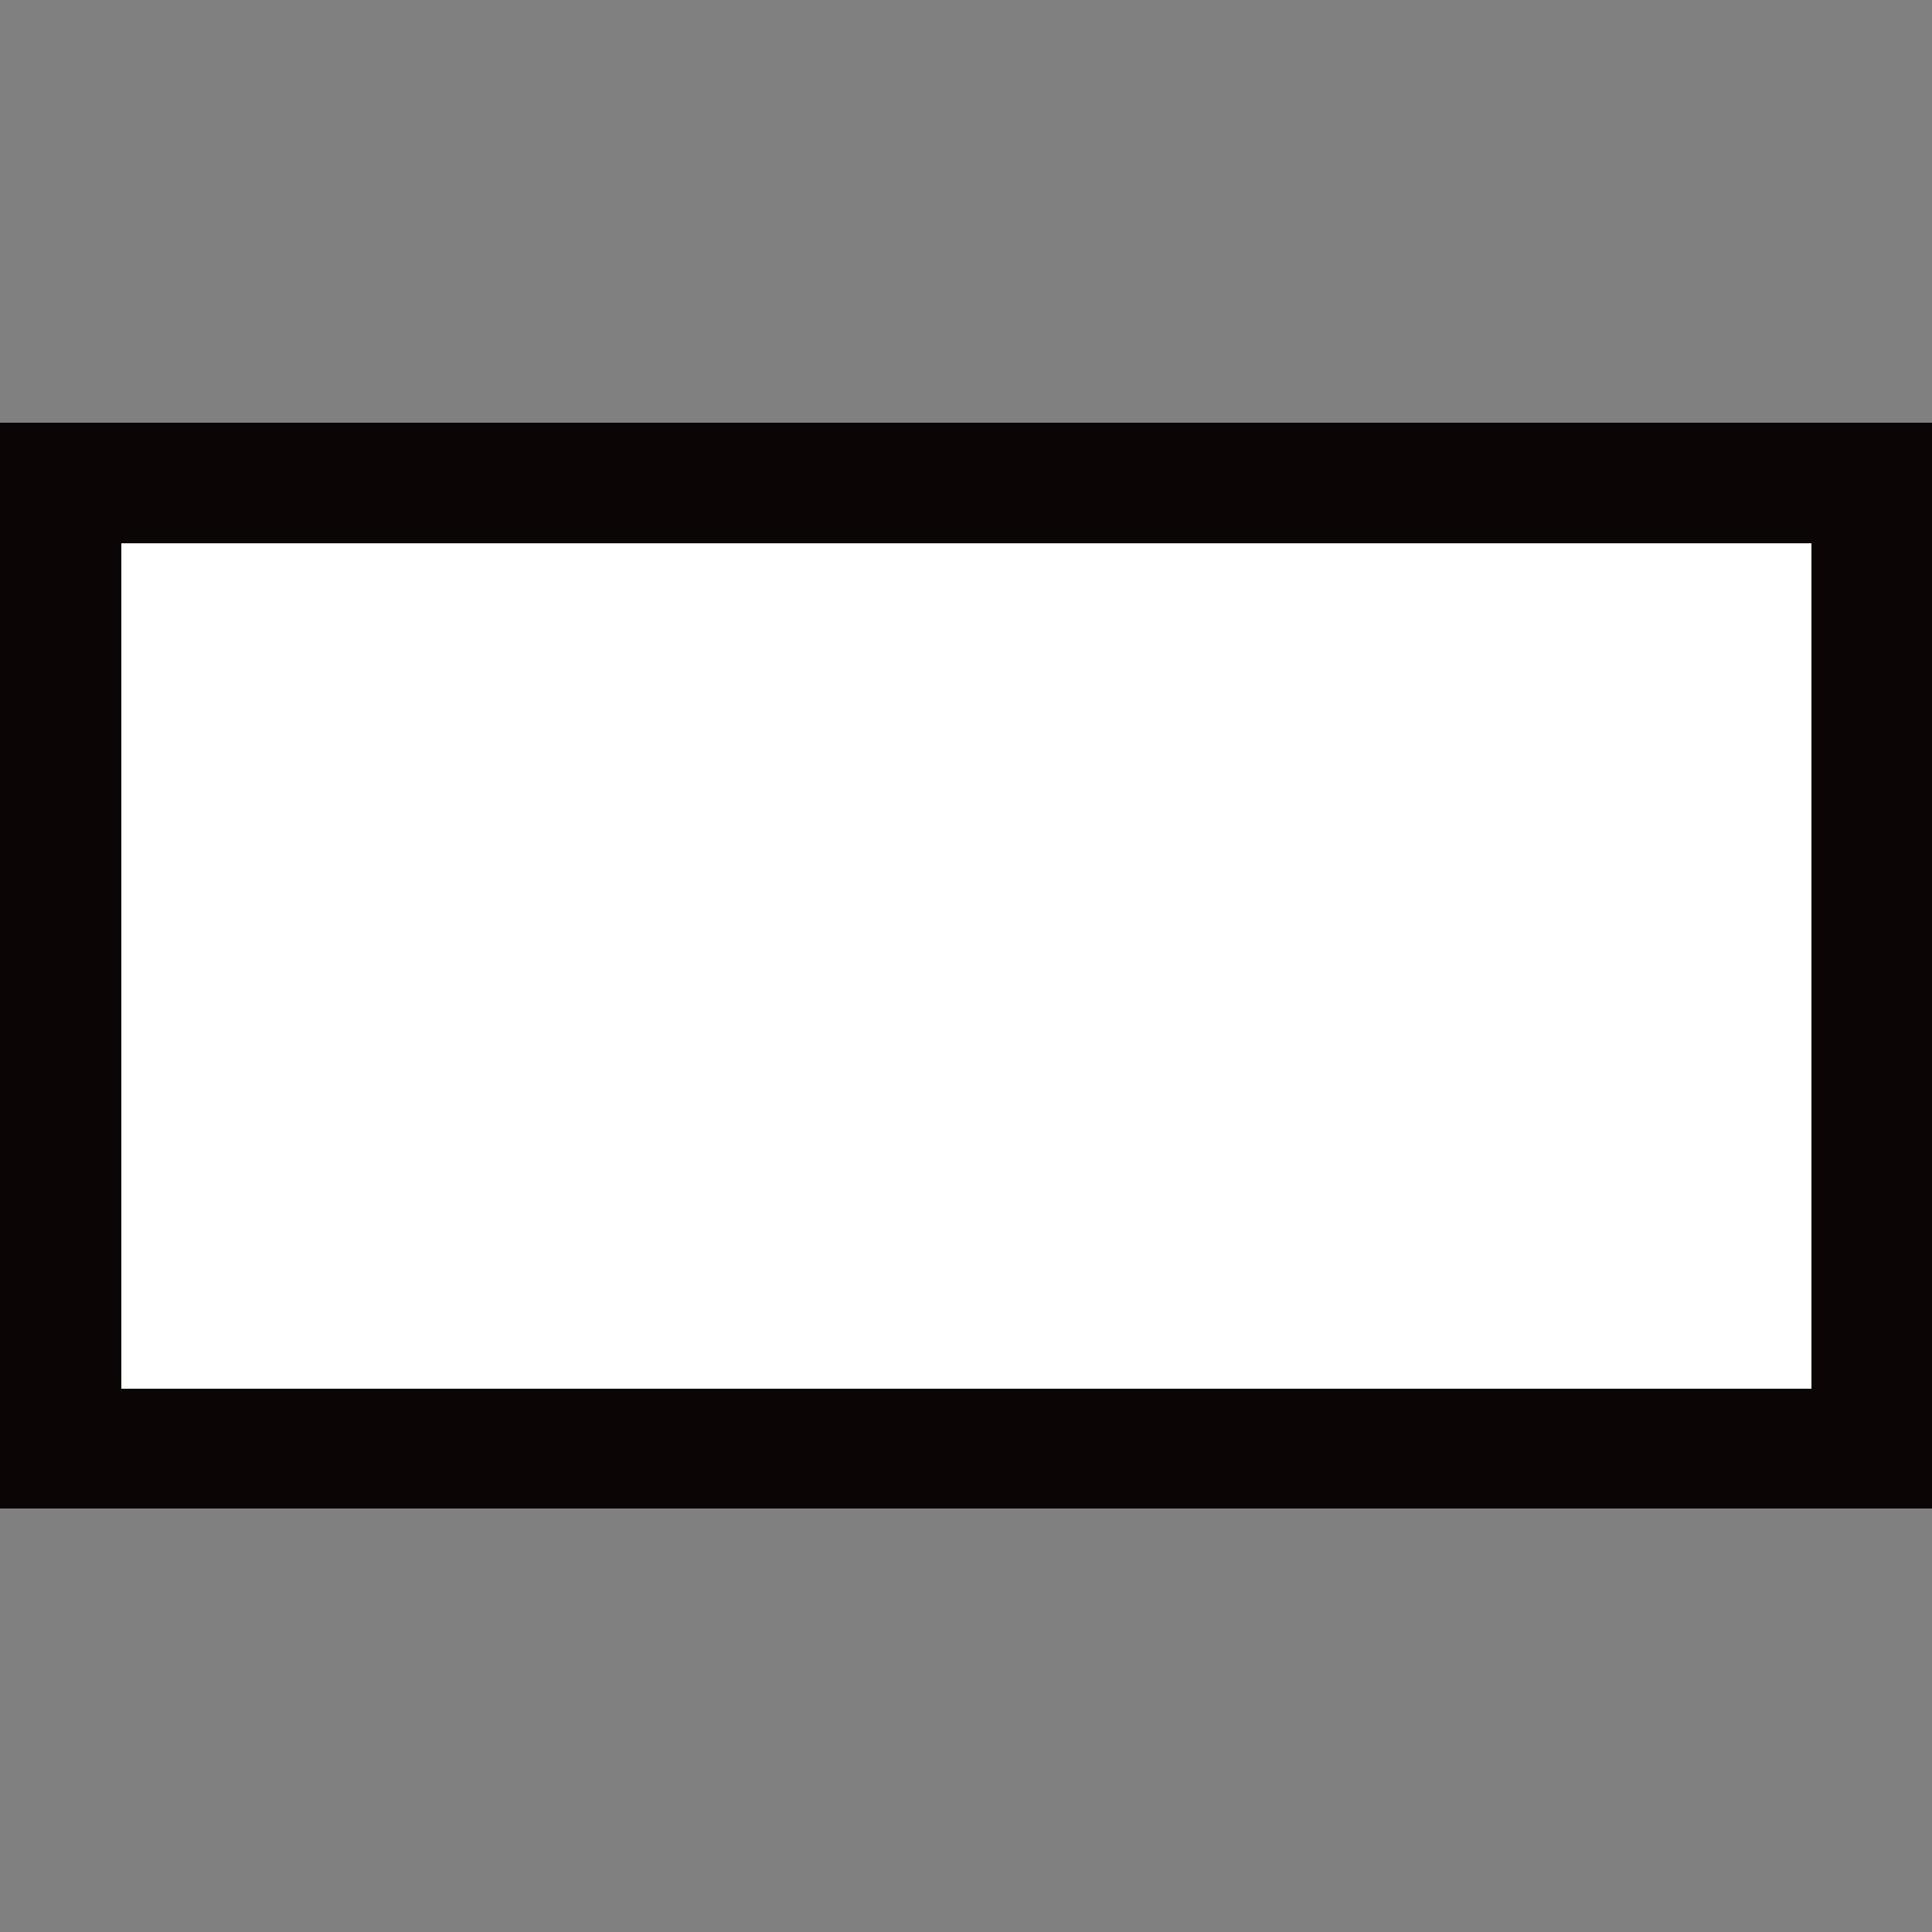 <svg width="32" height="32" shape-rendering="crispEdges" version="1.1" viewBox="0 0 8.467 8.467" xmlns="http://www.w3.org/2000/svg">
  <rect x="0" y="0" width="8.467" height="8.467" fill="#808080" stroke="none"/>
  <g transform="translate(0 -291.7)">
    <rect transform="matrix(-.407 0 0 .403 -2.379 291.6)" x="-26" y="5.5" width="19.5" height="10.5" fill="#fff" stroke="#0c0505" stroke-linecap="round" stroke-width="1.306"/>
  </g>
</svg>
